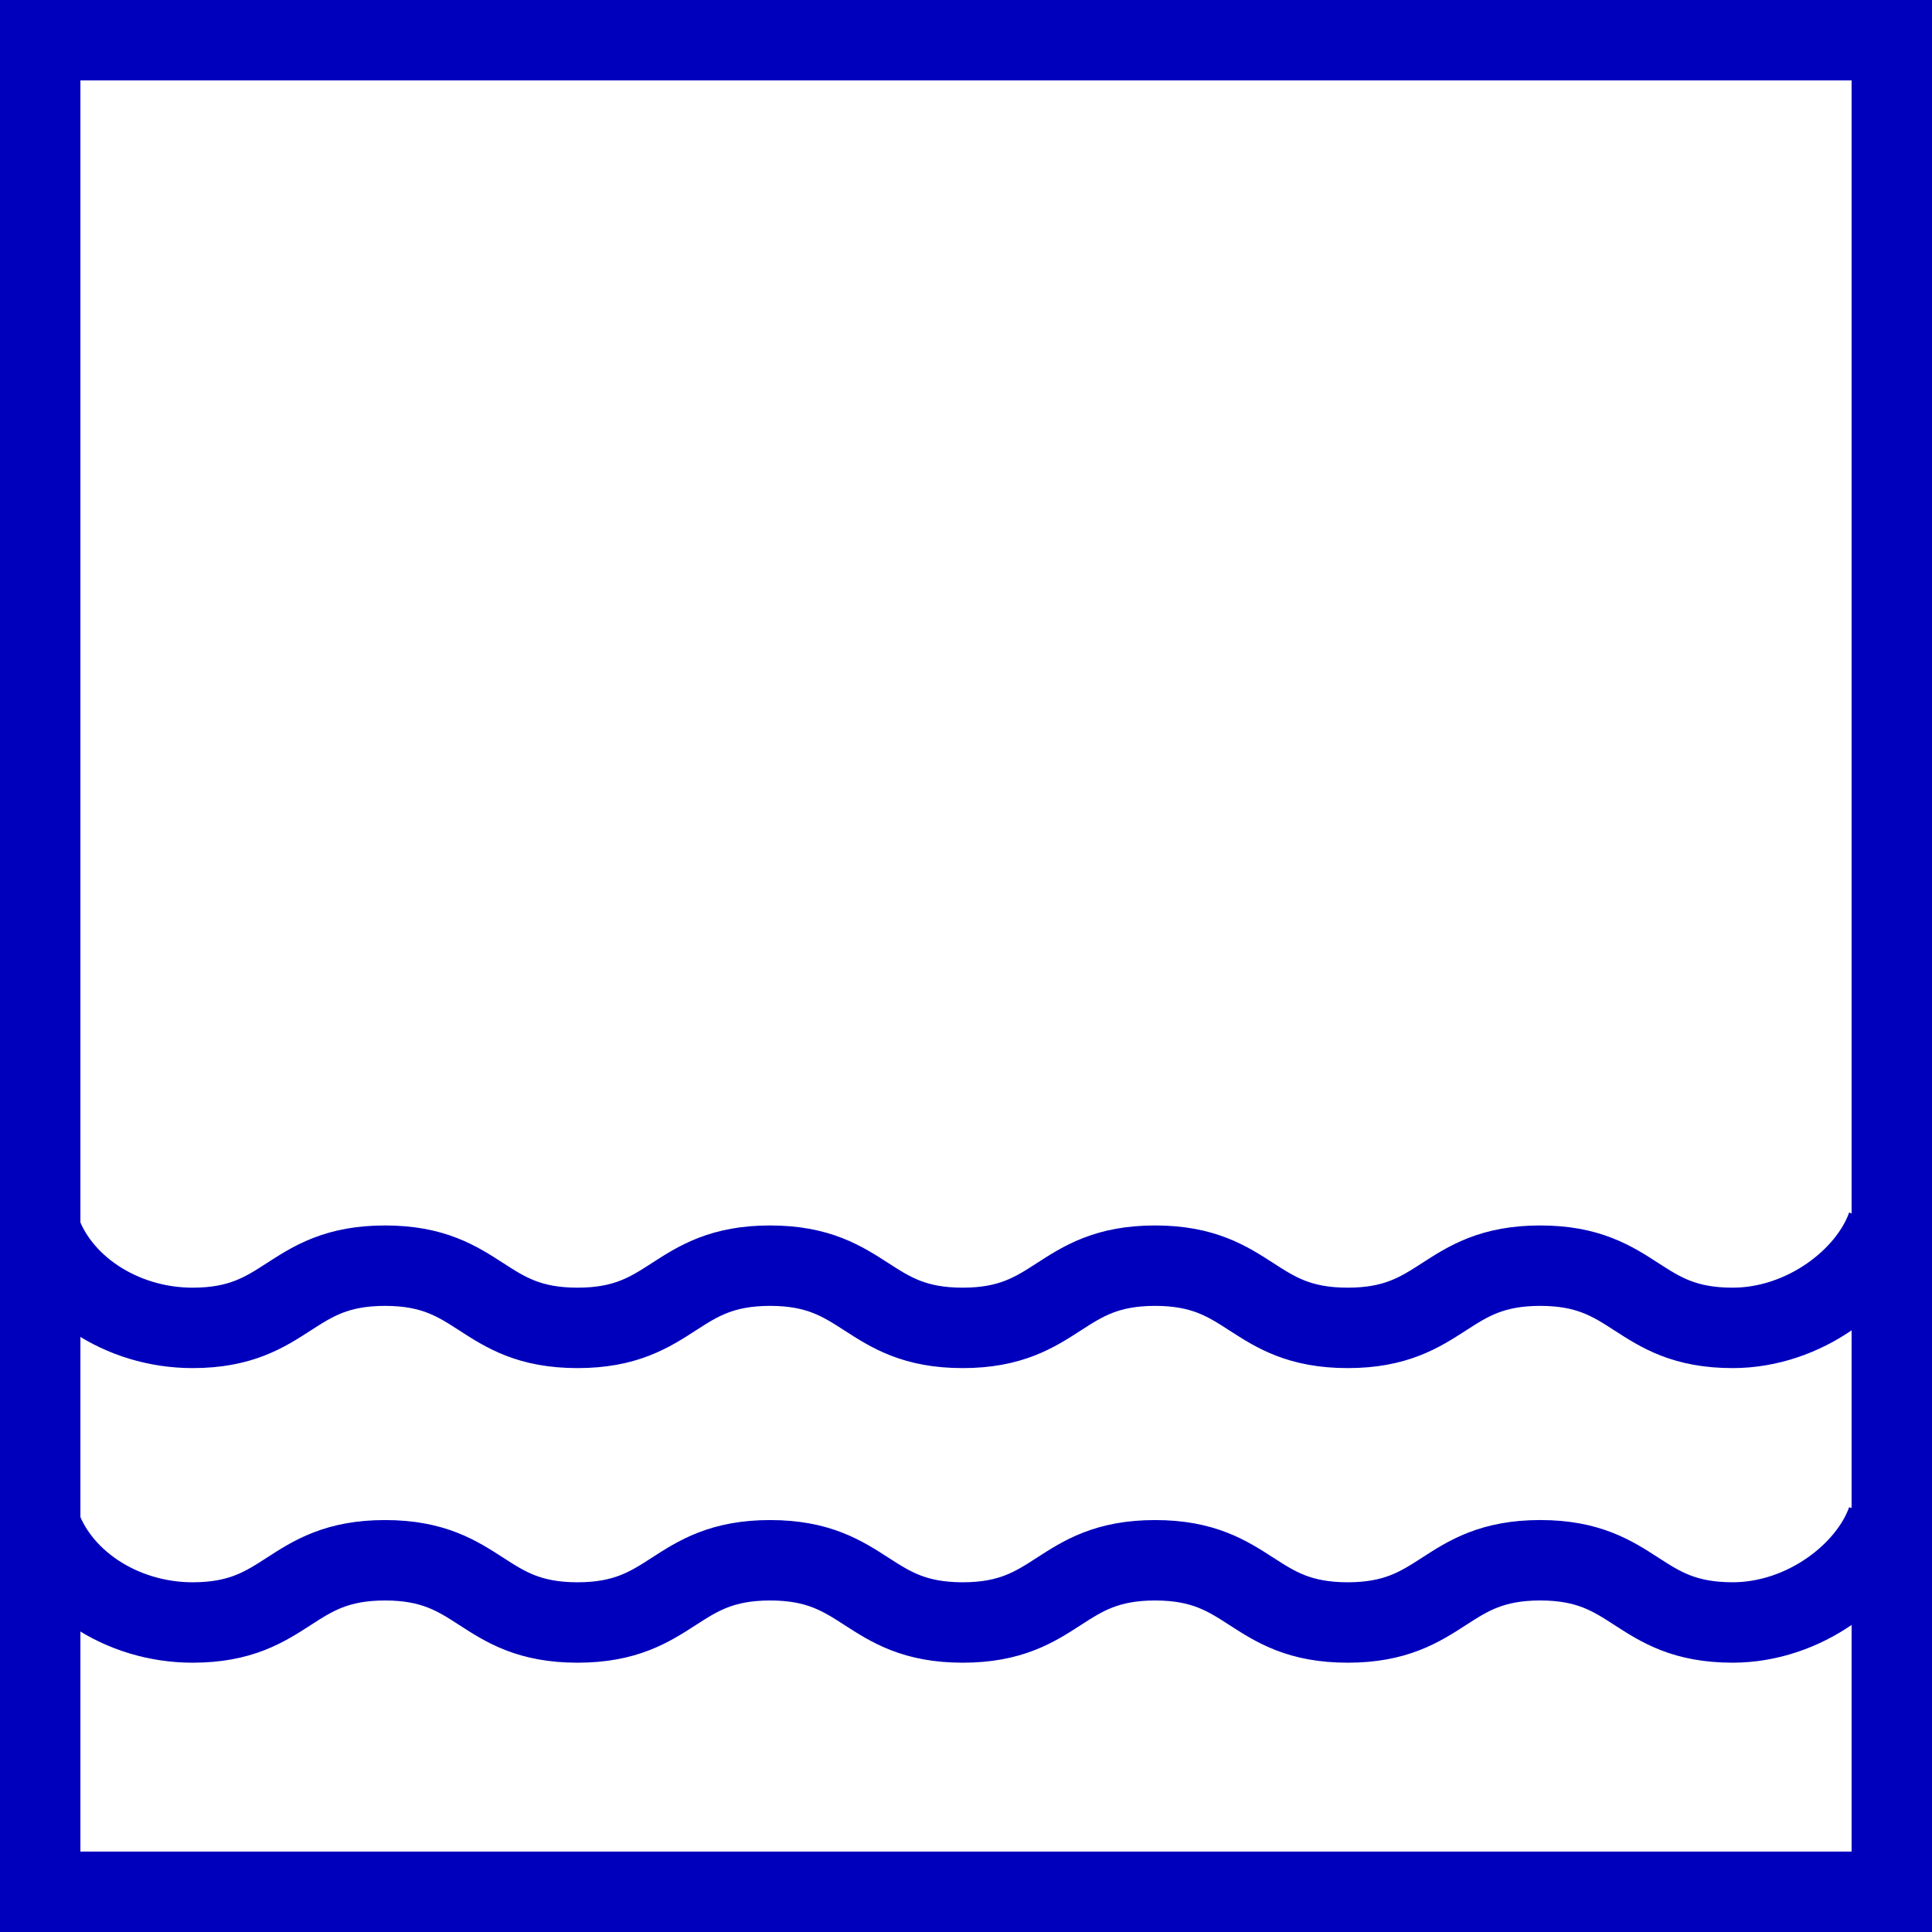 <?xml version="1.0" encoding="UTF-8"?> <svg xmlns="http://www.w3.org/2000/svg" width="120.116" height="120.116" viewBox="0 0 120.116 120.116"><g id="Group_236" data-name="Group 236" transform="translate(-2850.173 -1846.727)"><path id="Path_2653" data-name="Path 2653" d="M344.367,69.78c-1.157,3.269-5.157,6.337-9.6,6.337-5.98,0-5.98-3.868-11.961-3.868s-5.986,3.868-11.972,3.868-5.986-3.868-11.972-3.868-5.986,3.868-11.966,3.868-5.986-3.868-11.972-3.868-5.986,3.868-11.972,3.868-5.98-3.868-11.966-3.868S245,76.117,239.019,76.117c-4.444,0-8.421-2.665-9.561-6.343" transform="translate(2623.127 1853.167)" fill="none" stroke="#0000bc" stroke-miterlimit="10" stroke-width="5"></path><path id="Path_2654" data-name="Path 2654" d="M344.367,72.968c-1.157,3.264-5.157,6.331-9.6,6.331-5.98,0-5.98-3.868-11.961-3.868S316.82,79.3,310.834,79.3s-5.986-3.868-11.972-3.868S292.876,79.3,286.9,79.3s-5.986-3.868-11.972-3.868S268.937,79.3,262.951,79.3s-5.98-3.868-11.966-3.868S245,79.3,239.019,79.3c-4.444,0-8.421-2.665-9.561-6.343" transform="translate(2623.127 1868.3)" fill="none" stroke="#0000bc" stroke-miterlimit="10" stroke-width="5"></path><rect id="Rectangle_441" data-name="Rectangle 441" width="115.116" height="115.116" transform="translate(2852.673 1849.227)" fill="none" stroke="#0000bc" stroke-miterlimit="10" stroke-width="5"></rect></g></svg> 